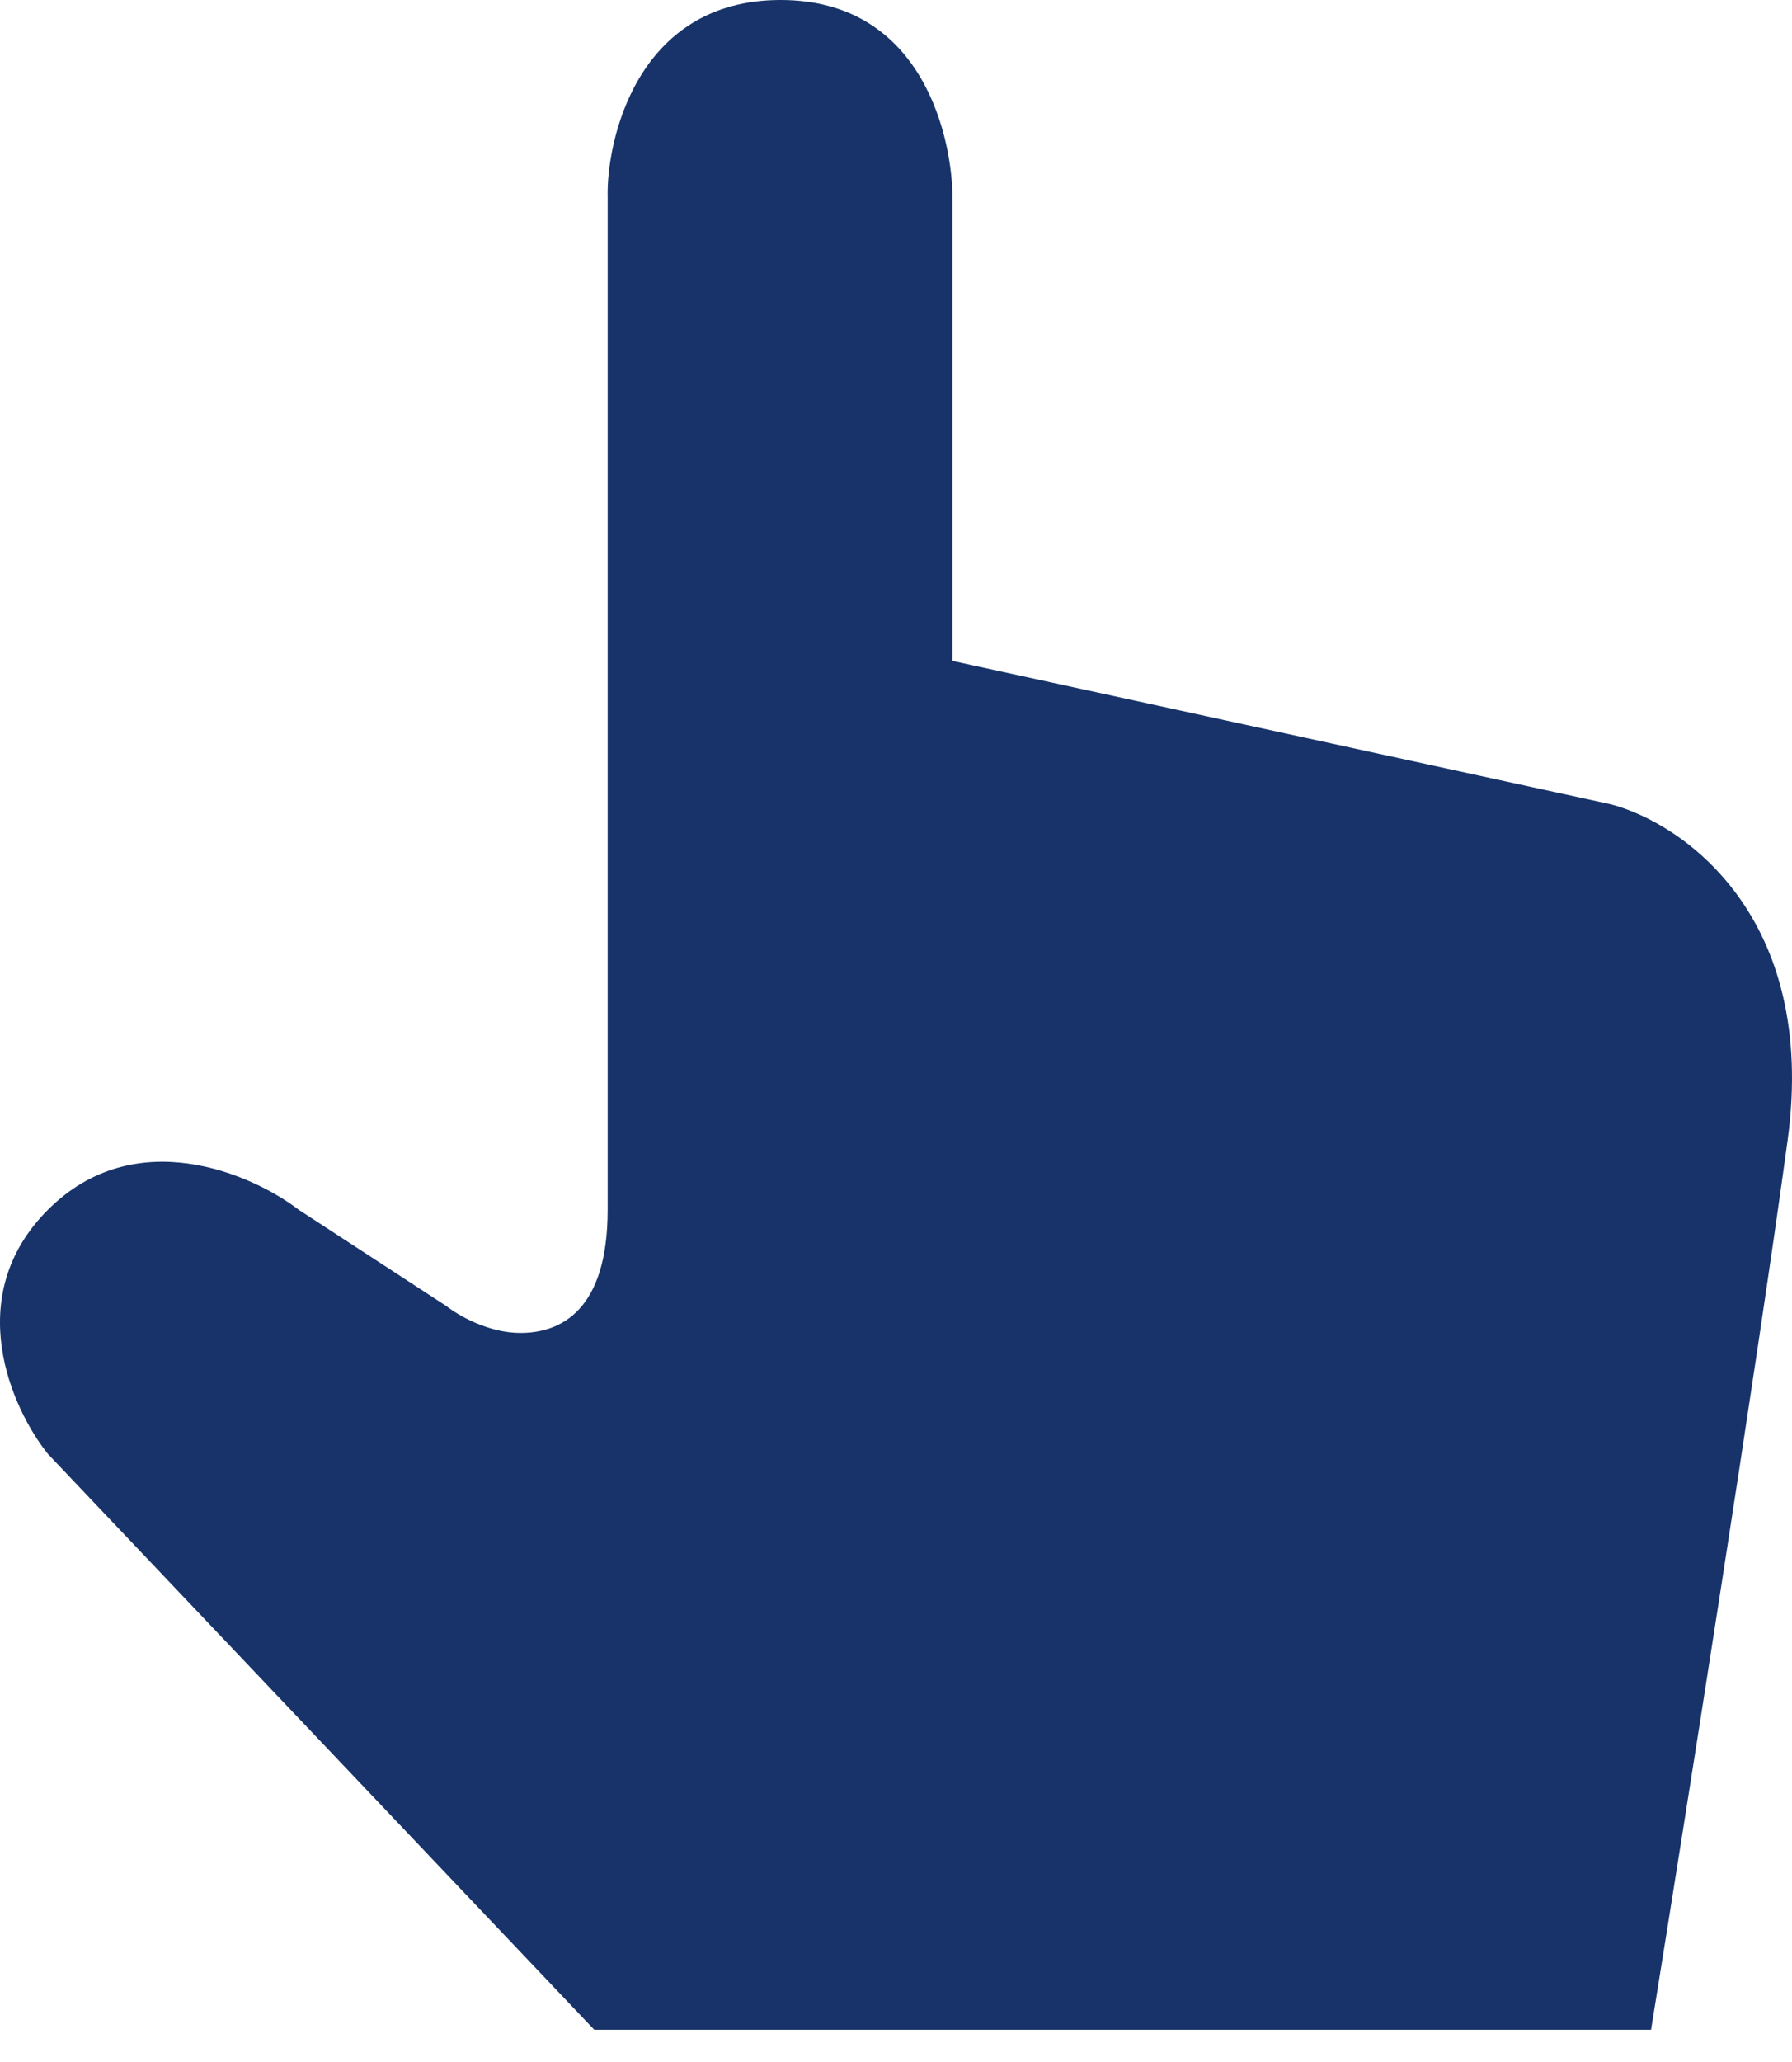 <svg width="20" height="23" viewBox="0 0 20 23" fill="none" xmlns="http://www.w3.org/2000/svg">
<path d="M17.977 8.971L10.63 7.372V2.199C10.63 1.604 10.336 0 8.712 0C7.088 0 6.766 1.604 6.782 2.199V13.494C6.782 14.618 6.258 14.868 5.808 14.868C5.448 14.868 5.108 14.668 4.983 14.569L3.334 13.494C2.805 13.09 1.505 12.524 0.535 13.494C-0.434 14.463 0.131 15.714 0.535 16.218L6.632 22.64H18.427C18.793 20.374 19.611 15.218 19.951 12.719C20.291 10.22 18.777 9.179 17.977 8.971Z" fill="#173369"/>
</svg>
